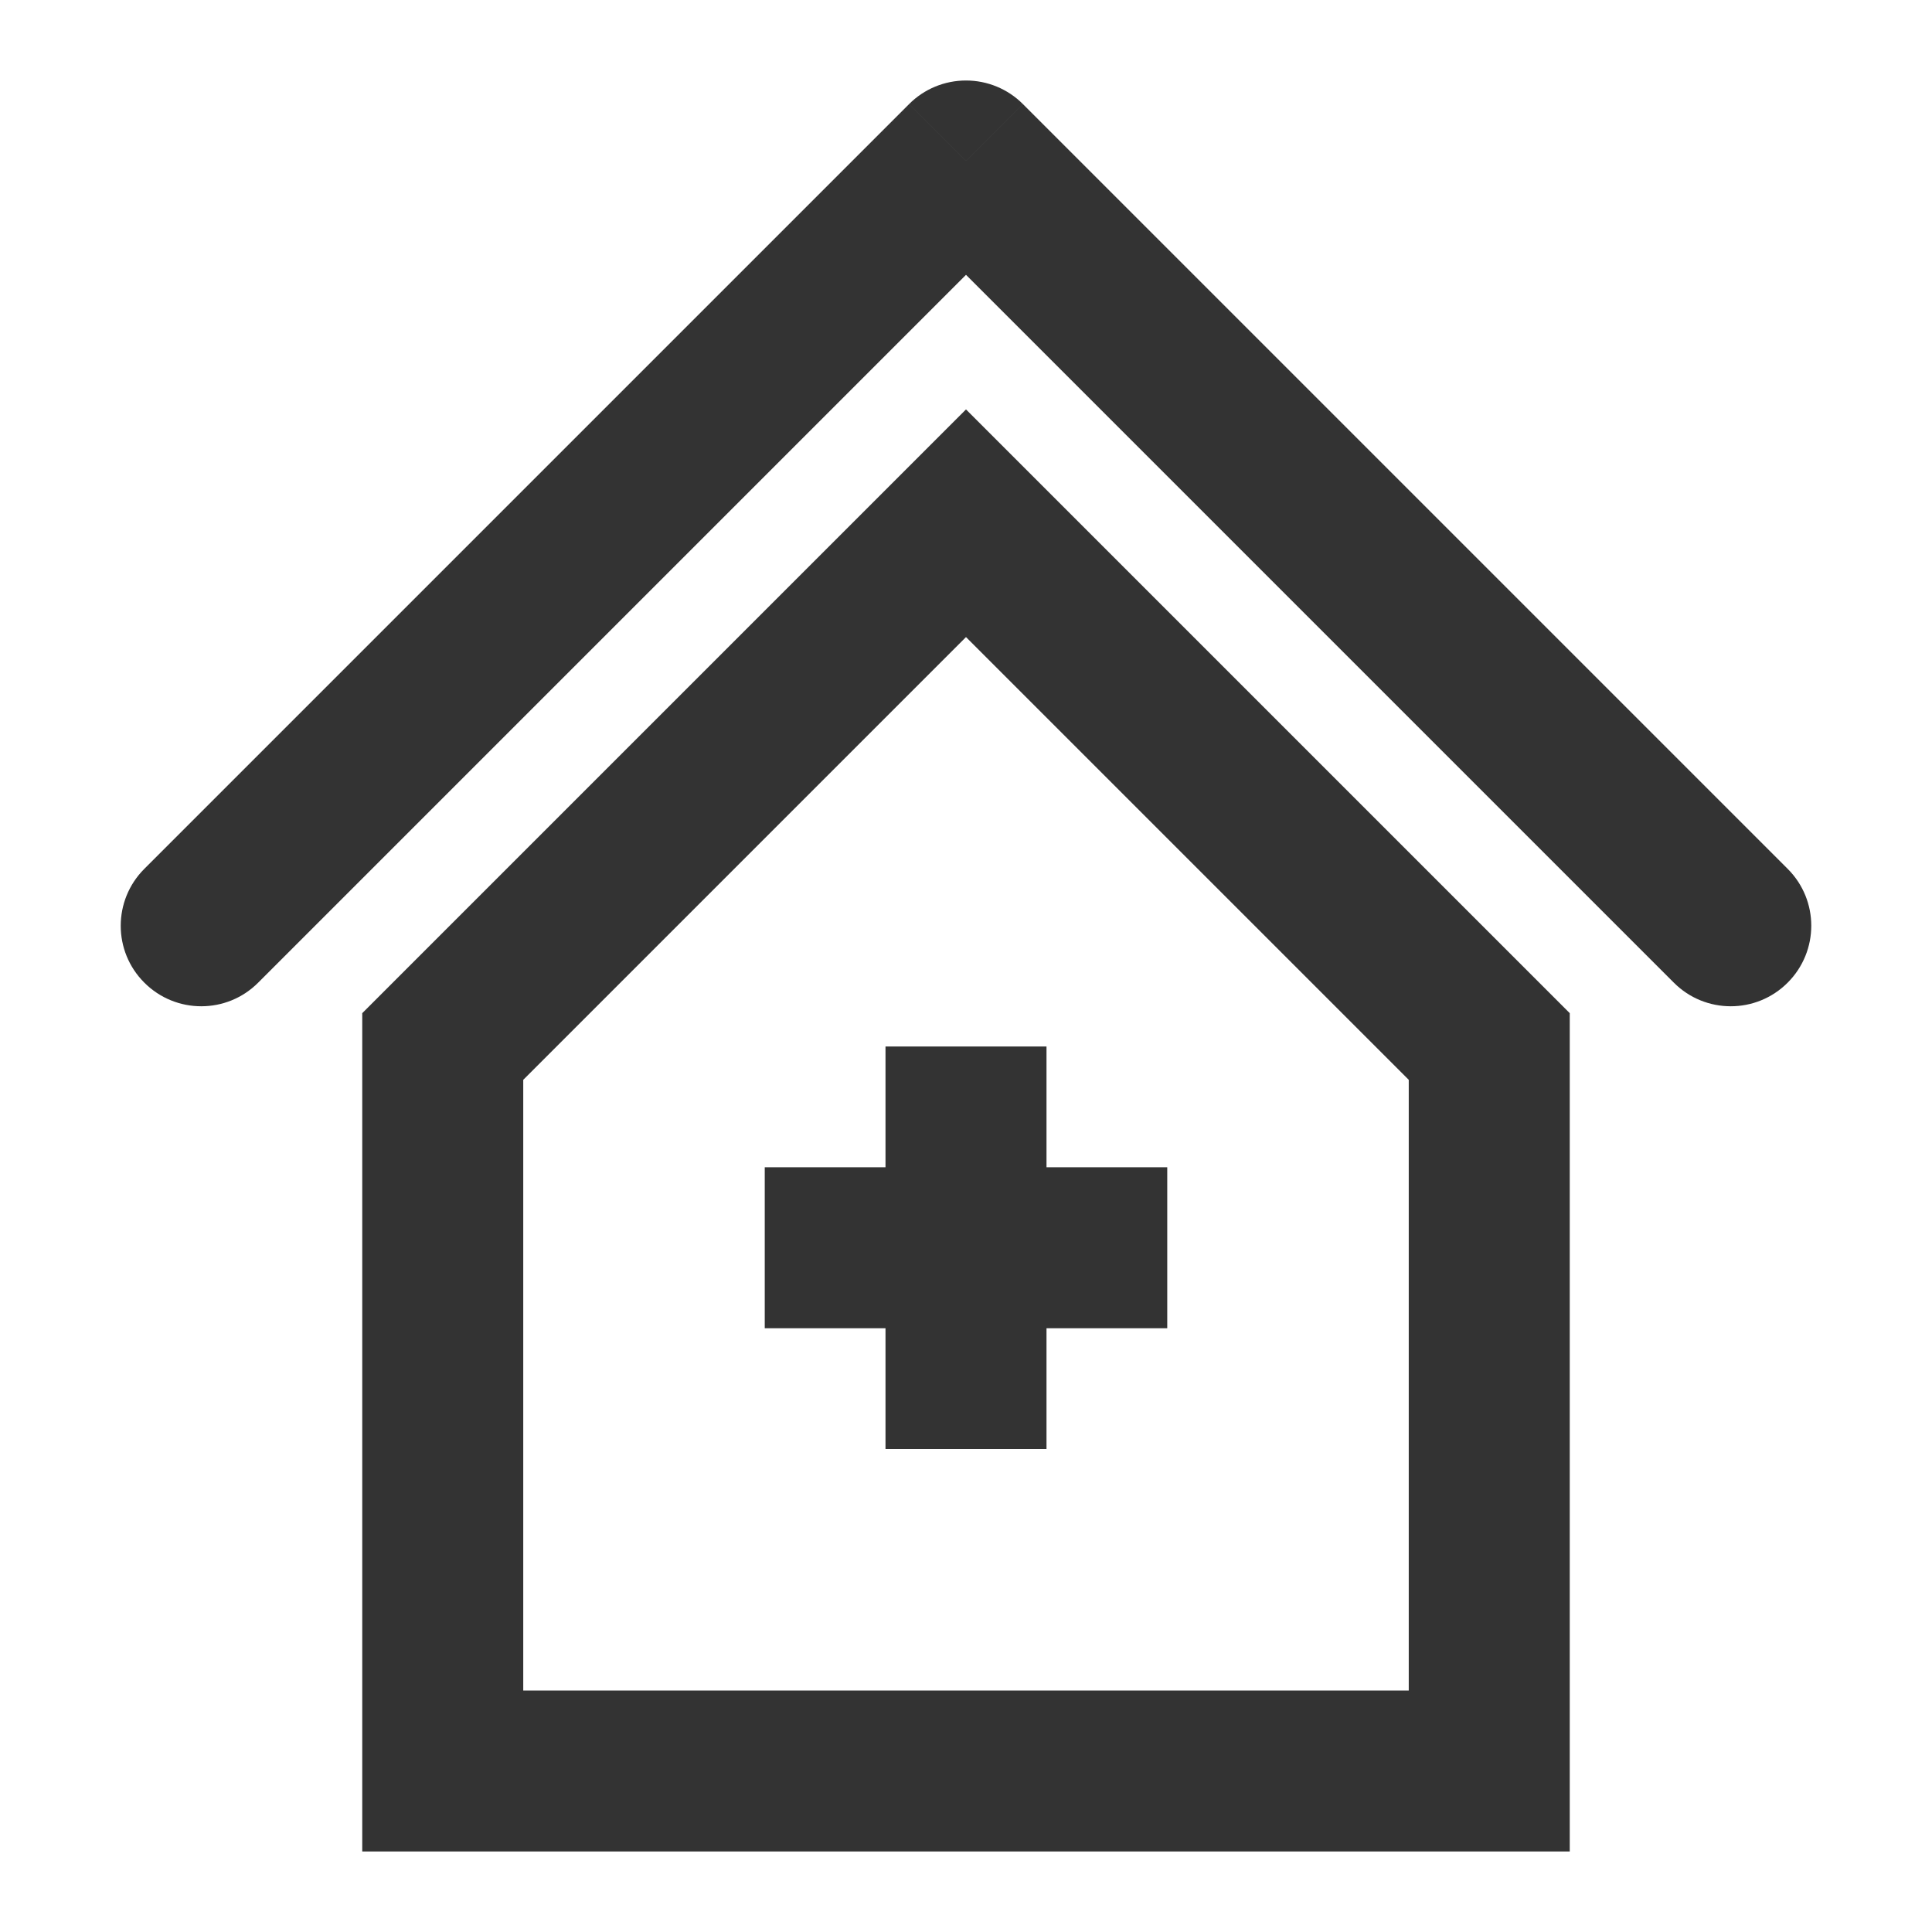 <?xml version="1.0" encoding="iso-8859-1"?>
<svg version="1.1" id="&#x56FE;&#x5C42;_1" xmlns="http://www.w3.org/2000/svg" xmlns:xlink="http://www.w3.org/1999/xlink" x="0px"
	 y="0px" viewBox="0 0 24 24" style="enable-background:new 0 0 24 24;" xml:space="preserve">
<path style="fill:#333333;" d="M19.5,23h-15V12.586l7.5-7.5l7.5,7.5V23z M6.5,21h11v-7.586l-5.5-5.5l-5.5,5.5V21z"/>
<path style="fill:#333333;" d="M1.793,10.793c-0.391,0.391-0.391,1.024,0,1.414c0.391,0.391,1.024,0.391,1.414,0L1.793,10.793z
	 M12,2l0.707-0.707C12.52,1.105,12.265,1,12,1s-0.52,0.105-0.707,0.293L12,2z M20.793,12.207c0.39,0.391,1.024,0.391,1.414,0
	c0.391-0.391,0.391-1.024,0-1.414L20.793,12.207z M3.207,12.207l9.5-9.5l-1.414-1.414l-9.5,9.5L3.207,12.207z M11.293,2.707l9.5,9.5
	l1.414-1.414l-9.5-9.5L11.293,2.707z"/>
<rect x="9.5" y="14.5" style="fill:#333333;" width="5" height="2"/>
<rect x="11" y="13" style="fill:#333333;" width="2" height="5"/>
</svg>







